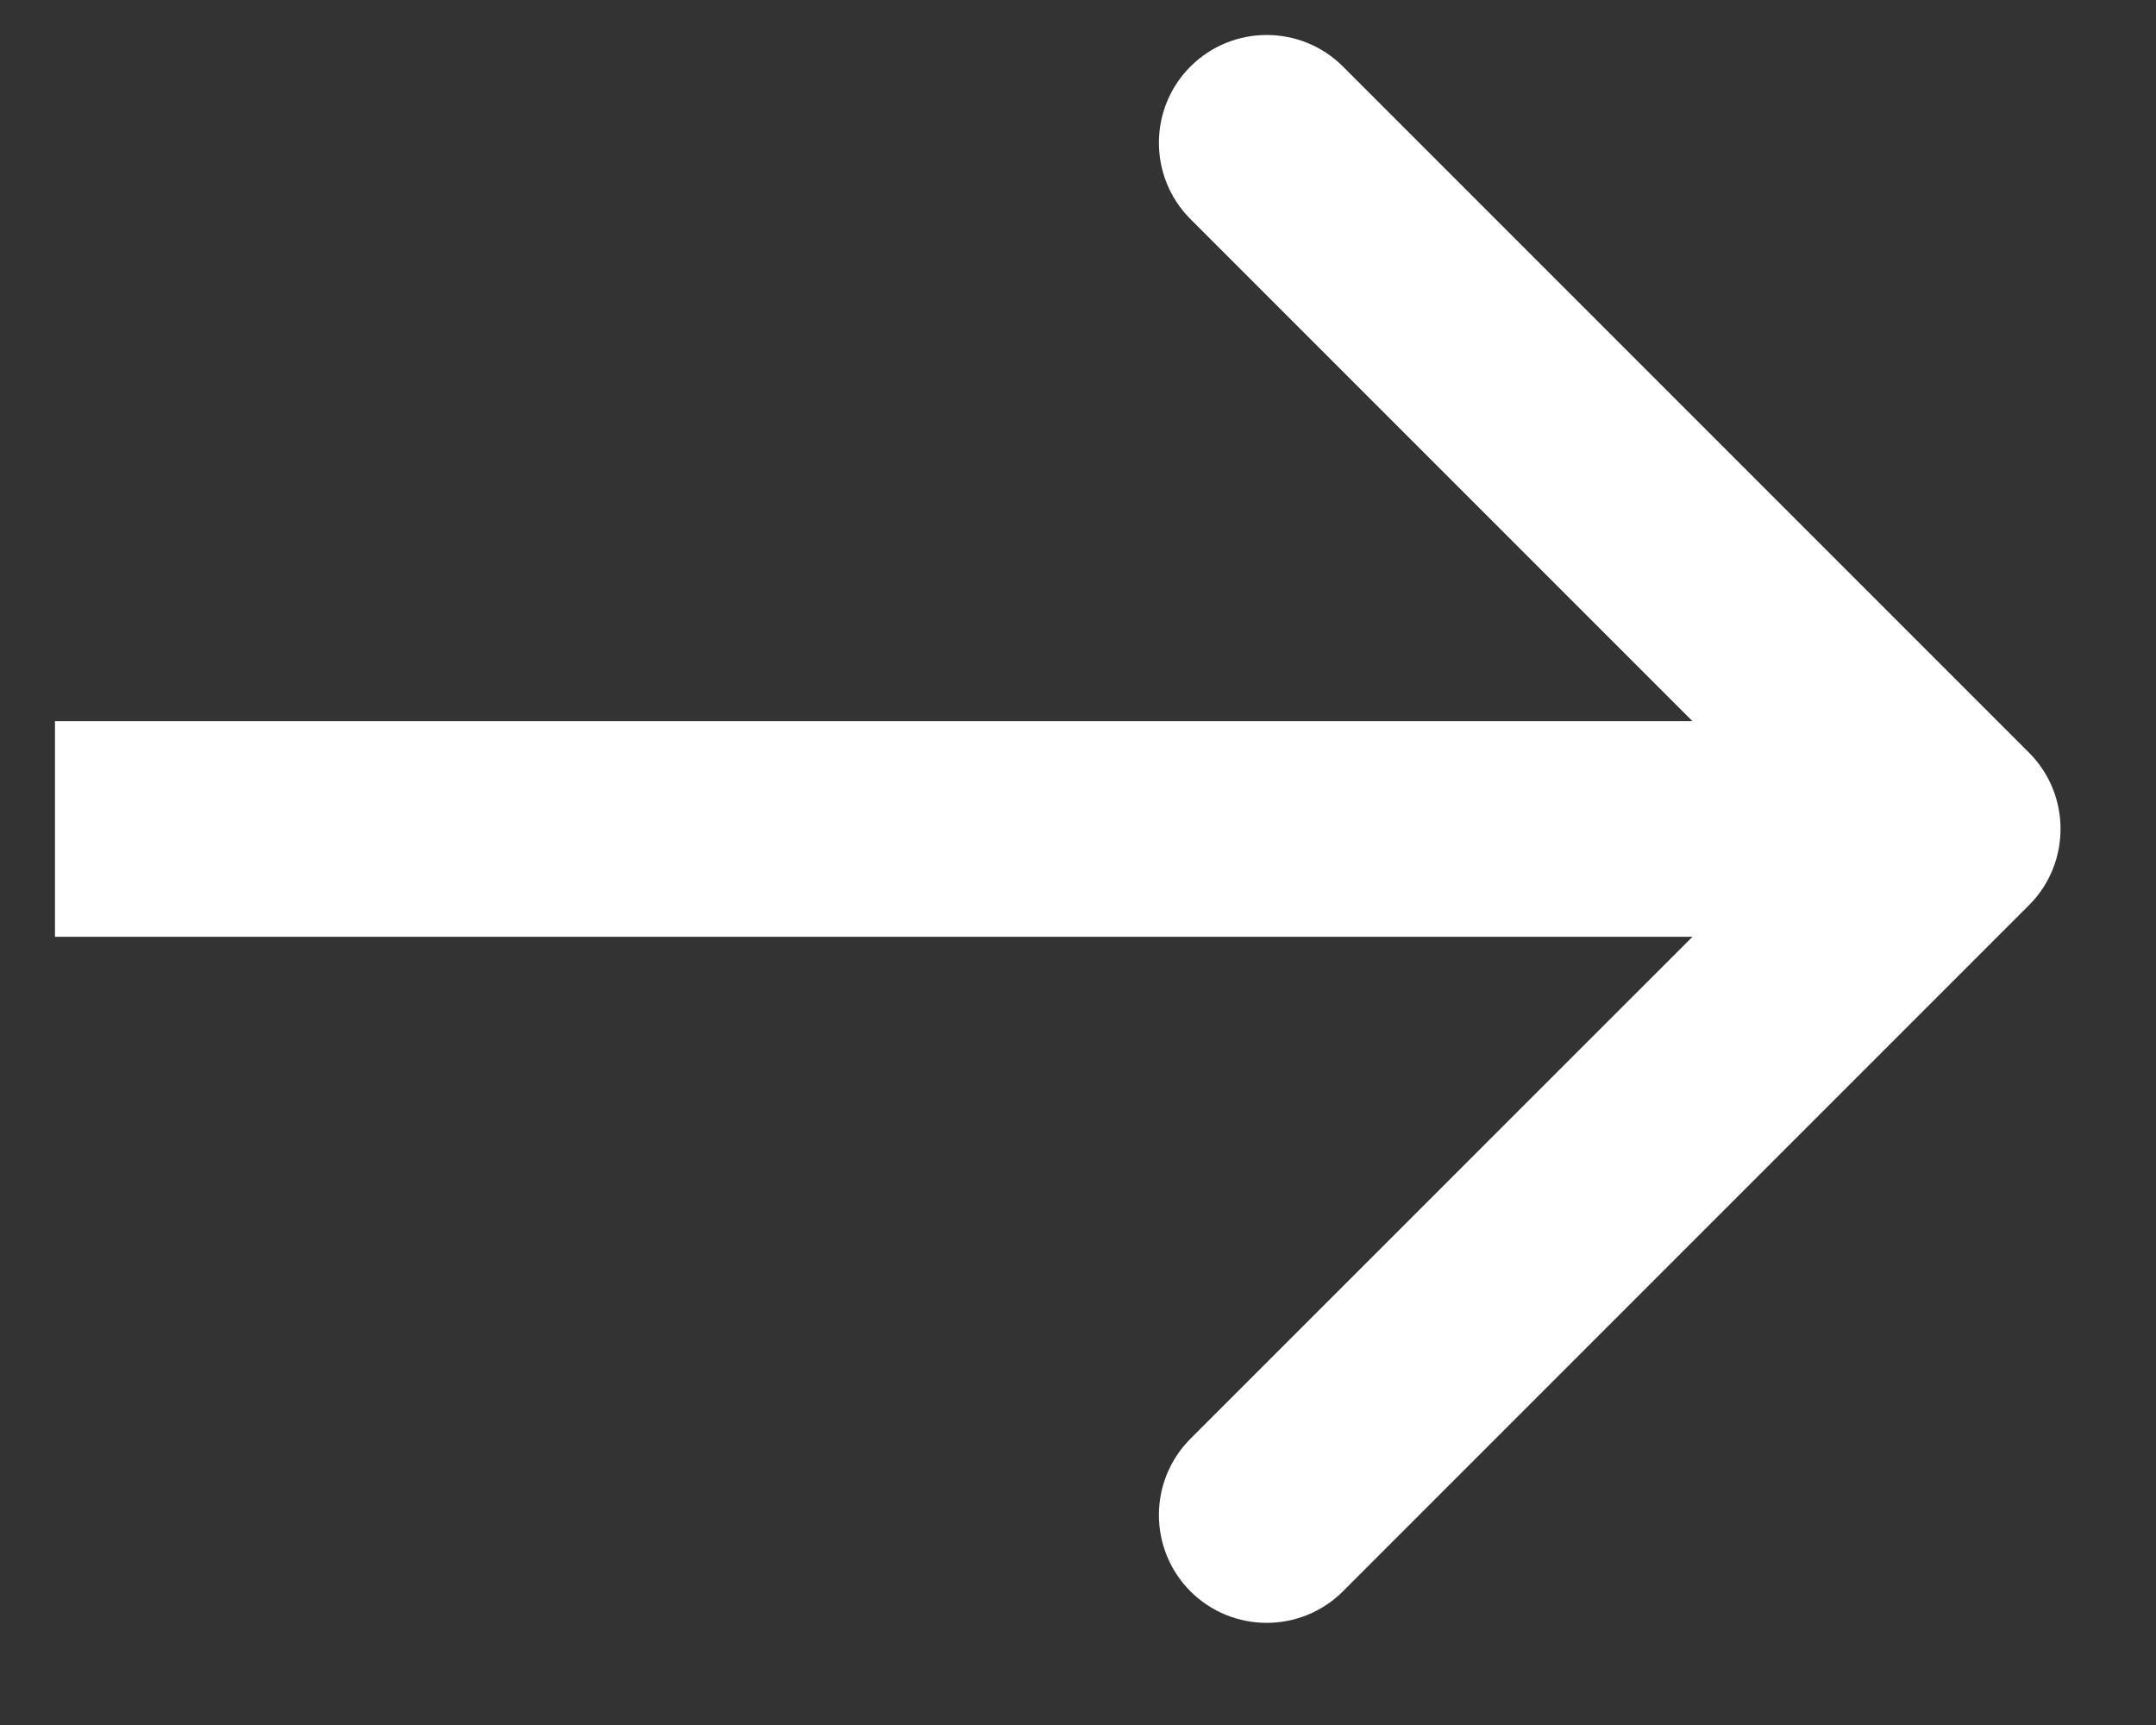 <svg width="20" height="16" viewBox="0 0 20 16" fill="none" xmlns="http://www.w3.org/2000/svg">
<rect x="0" y="0" width="20" height="16" fill="#333333" stroke="none"/>
<path fill-rule="evenodd" clip-rule="evenodd" d="M12.458 14.76L18.822 8.396C19.212 8.005 19.212 7.372 18.822 6.981L12.458 0.617C12.067 0.227 11.434 0.227 11.043 0.617C10.653 1.008 10.653 1.641 11.043 2.032L15.7 6.689L0.51 6.689L0.51 8.689L15.7 8.689L11.043 13.345C10.653 13.736 10.653 14.369 11.043 14.76C11.434 15.15 12.067 15.15 12.458 14.76Z" fill="white"/>
</svg>
